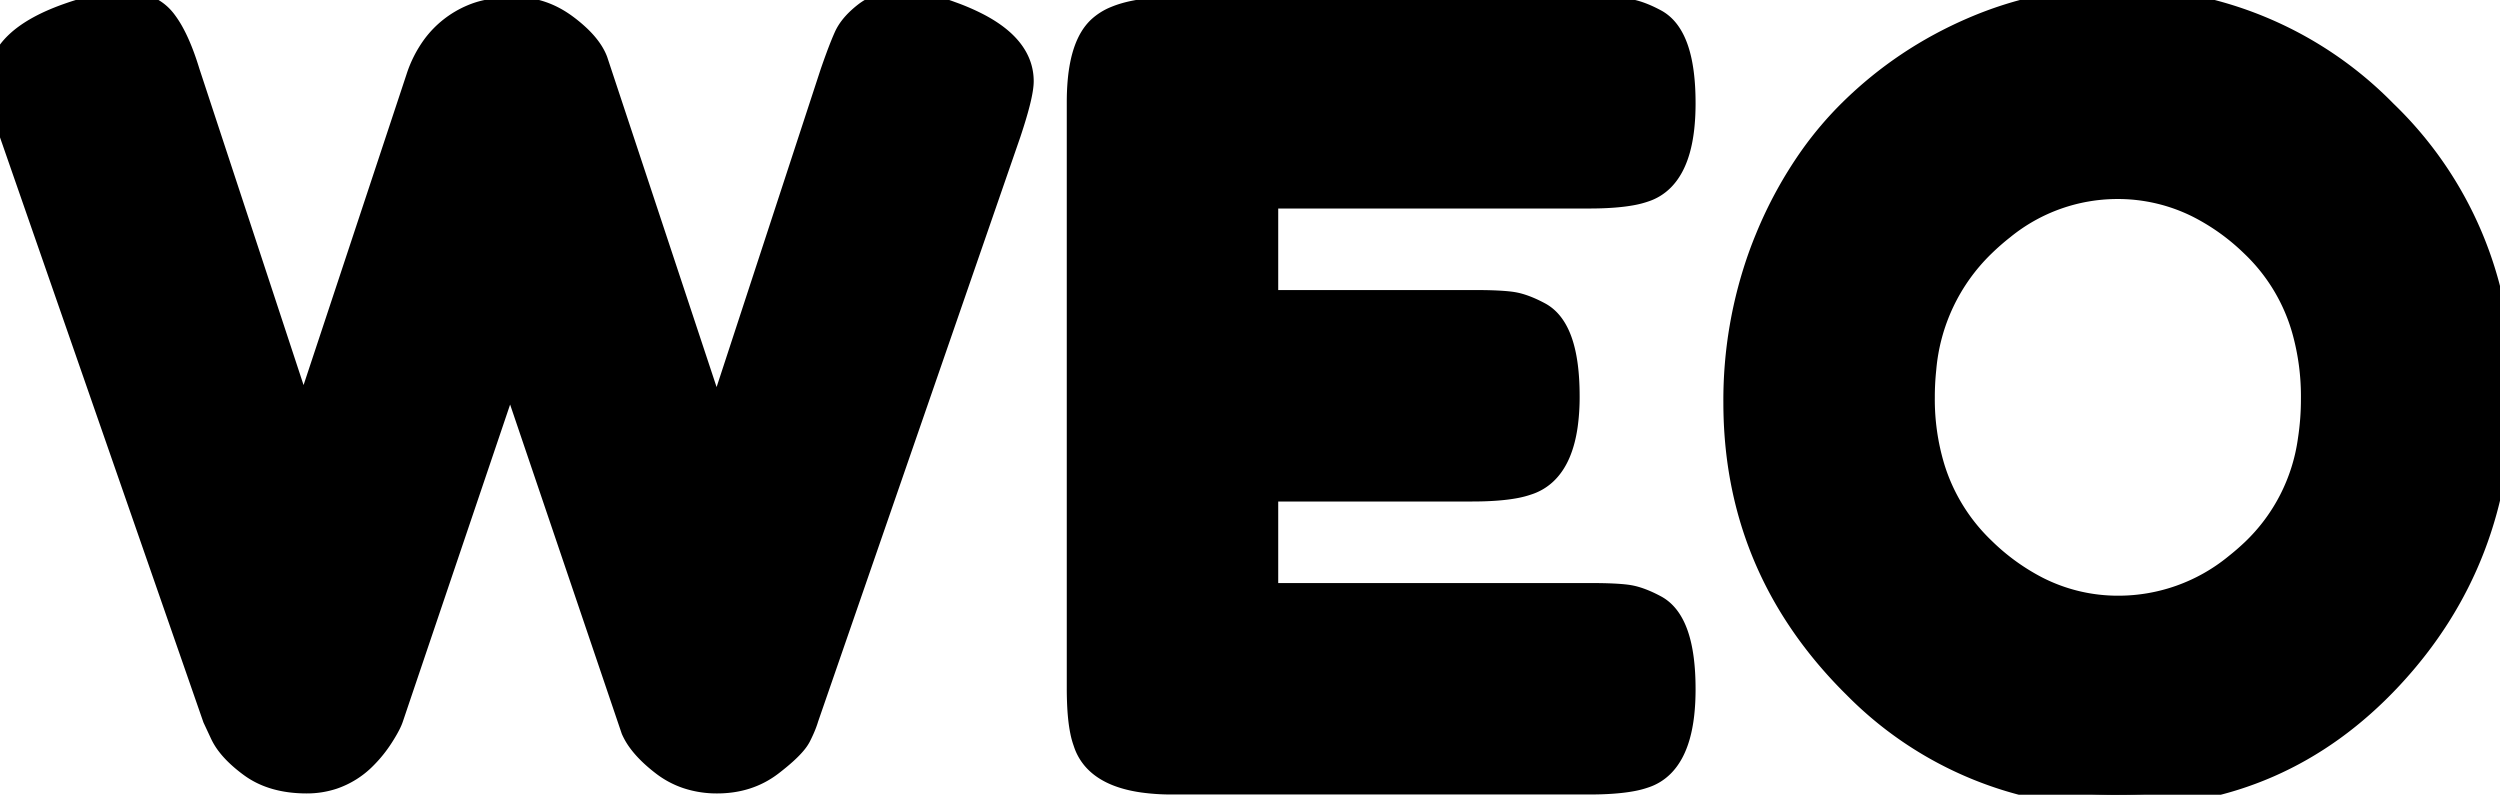 <svg width="94.883" height="30.162" viewBox="0 0 94.883 30.162" xmlns="http://www.w3.org/2000/svg"><g id="svgGroup" stroke-linecap="round" fill-rule="evenodd" font-size="9pt" stroke="#000" stroke-width="0.25mm" fill="black" style="stroke:#000;stroke-width:0.25mm;fill:black"><path d="M 38.28 5.041 L 30.6 27.241 A 2.681 2.681 0 0 1 30.527 27.457 Q 30.488 27.561 30.436 27.677 A 6.236 6.236 0 0 1 30.32 27.921 A 1.323 1.323 0 0 1 30.17 28.148 Q 29.895 28.493 29.26 28.981 Q 28.4 29.641 27.22 29.641 A 3.539 3.539 0 0 1 26.088 29.465 A 3.102 3.102 0 0 1 25.18 28.981 Q 24.62 28.551 24.306 28.13 A 2.293 2.293 0 0 1 24.04 27.681 L 19.36 13.881 Q 15.498 25.293 14.935 26.96 A 156.365 156.365 0 0 0 14.84 27.241 Q 14.778 27.427 14.596 27.733 A 7.372 7.372 0 0 1 14.48 27.921 Q 14.2 28.361 13.84 28.721 A 3.078 3.078 0 0 1 12.625 29.487 A 3.111 3.111 0 0 1 11.64 29.641 Q 10.36 29.641 9.54 29.041 A 5.278 5.278 0 0 1 9.08 28.666 Q 8.856 28.459 8.696 28.253 A 2.18 2.18 0 0 1 8.44 27.841 L 8.16 27.241 L 0.44 5.041 Q 0.102 4.025 0.023 3.412 A 2.648 2.648 0 0 1 0 3.081 Q 0 1.481 2.68 0.561 A 8.248 8.248 0 0 1 3.62 0.294 Q 4.237 0.161 4.78 0.161 Q 5.72 0.161 6.22 0.801 A 3.532 3.532 0 0 1 6.537 1.294 Q 6.851 1.874 7.12 2.761 L 11.52 16.121 L 15.88 2.961 A 4.227 4.227 0 0 1 16.487 1.767 A 3.461 3.461 0 0 1 17.92 0.641 A 2.958 2.958 0 0 1 18.49 0.462 Q 18.773 0.402 19.104 0.377 A 6.473 6.473 0 0 1 19.58 0.361 Q 20.6 0.361 21.48 1.021 A 5.297 5.297 0 0 1 21.946 1.411 Q 22.423 1.863 22.594 2.305 A 1.589 1.589 0 0 1 22.6 2.321 L 27.2 16.201 L 31.6 2.761 Q 31.83 2.099 31.998 1.686 A 7.753 7.753 0 0 1 32.12 1.401 Q 32.277 1.055 32.645 0.721 A 3.695 3.695 0 0 1 32.86 0.541 A 1.97 1.97 0 0 1 33.765 0.155 A 2.671 2.671 0 0 1 34.2 0.121 Q 34.821 0.121 35.61 0.361 A 8.48 8.48 0 0 1 36.08 0.521 A 8.189 8.189 0 0 1 37.123 0.971 Q 38.76 1.83 38.76 3.081 Q 38.76 3.535 38.393 4.692 A 24.583 24.583 0 0 1 38.28 5.041 Z" id="0" vector-effect="non-scaling-stroke"/><path d="M 48.04 18.561 L 48.04 22.601 L 60.36 22.601 Q 61.28 22.601 61.74 22.661 A 2.246 2.246 0 0 1 62.121 22.747 Q 62.434 22.846 62.8 23.041 Q 63.88 23.601 63.88 26.161 Q 63.88 28.228 63.073 29.031 A 1.673 1.673 0 0 1 62.4 29.441 A 3.135 3.135 0 0 1 61.961 29.557 Q 61.475 29.651 60.771 29.674 A 14.3 14.3 0 0 1 60.32 29.681 L 44.48 29.681 A 7.84 7.84 0 0 1 43.384 29.61 Q 42.153 29.436 41.585 28.826 A 1.727 1.727 0 0 1 41.2 28.161 A 2.763 2.763 0 0 1 41.084 27.74 Q 40.991 27.283 40.968 26.606 A 14.022 14.022 0 0 1 40.96 26.121 L 40.96 3.881 Q 40.96 2.248 41.446 1.448 A 1.754 1.754 0 0 1 41.72 1.101 A 2.009 2.009 0 0 1 42.363 0.696 Q 42.992 0.436 43.992 0.377 A 10.476 10.476 0 0 1 44.6 0.361 L 60.36 0.361 A 23.223 23.223 0 0 1 60.791 0.364 Q 61.395 0.376 61.74 0.421 A 2.246 2.246 0 0 1 62.121 0.507 Q 62.434 0.606 62.8 0.801 Q 63.88 1.361 63.88 3.921 Q 63.88 5.988 63.073 6.791 A 1.673 1.673 0 0 1 62.4 7.201 A 3.135 3.135 0 0 1 61.961 7.317 Q 61.475 7.411 60.771 7.434 A 14.3 14.3 0 0 1 60.32 7.441 L 48.04 7.441 L 48.04 11.481 L 55.96 11.481 A 23.223 23.223 0 0 1 56.391 11.484 Q 56.995 11.496 57.34 11.541 A 2.246 2.246 0 0 1 57.721 11.627 Q 58.034 11.726 58.4 11.921 Q 59.48 12.481 59.48 15.041 A 7.84 7.84 0 0 1 59.41 16.137 Q 59.235 17.368 58.625 17.935 A 1.727 1.727 0 0 1 57.96 18.321 A 3.135 3.135 0 0 1 57.521 18.437 Q 57.035 18.531 56.331 18.554 A 14.3 14.3 0 0 1 55.88 18.561 L 48.04 18.561 Z" id="1" vector-effect="non-scaling-stroke"/><path d="M 90.486 4.247 A 14.184 14.184 0 0 0 80.24 0.001 Q 77.48 0.001 74.88 1.121 Q 72.28 2.241 70.28 4.201 A 13.157 13.157 0 0 0 68.787 5.948 A 15.537 15.537 0 0 0 67.08 9.061 A 15.477 15.477 0 0 0 66.849 9.654 A 16.227 16.227 0 0 0 65.88 15.281 Q 65.88 21.361 70.14 25.761 A 16.93 16.93 0 0 0 70.408 26.031 A 13.817 13.817 0 0 0 80.48 30.161 Q 86.56 30.161 90.72 25.701 Q 94.88 21.241 94.88 14.901 A 18.232 18.232 0 0 0 94.878 14.604 A 14.238 14.238 0 0 0 90.52 4.281 A 17.952 17.952 0 0 0 90.486 4.247 Z M 72.96 15.081 A 8.988 8.988 0 0 0 73.34 17.752 A 7.234 7.234 0 0 0 75.26 20.861 A 8.462 8.462 0 0 0 77.287 22.334 A 6.762 6.762 0 0 0 80.4 23.081 A 7.059 7.059 0 0 0 84.868 21.485 A 9.418 9.418 0 0 0 85.52 20.921 A 7.169 7.169 0 0 0 87.683 16.694 A 10.184 10.184 0 0 0 87.8 15.121 A 9.333 9.333 0 0 0 87.449 12.497 A 7.144 7.144 0 0 0 85.5 9.281 A 8.453 8.453 0 0 0 83.463 7.816 A 6.812 6.812 0 0 0 80.36 7.081 A 6.912 6.912 0 0 0 76.003 8.632 A 9.386 9.386 0 0 0 75.24 9.301 A 7.442 7.442 0 0 0 73.016 14.001 A 10.211 10.211 0 0 0 72.96 15.081 Z" id="2" vector-effect="non-scaling-stroke"/></g></svg>

